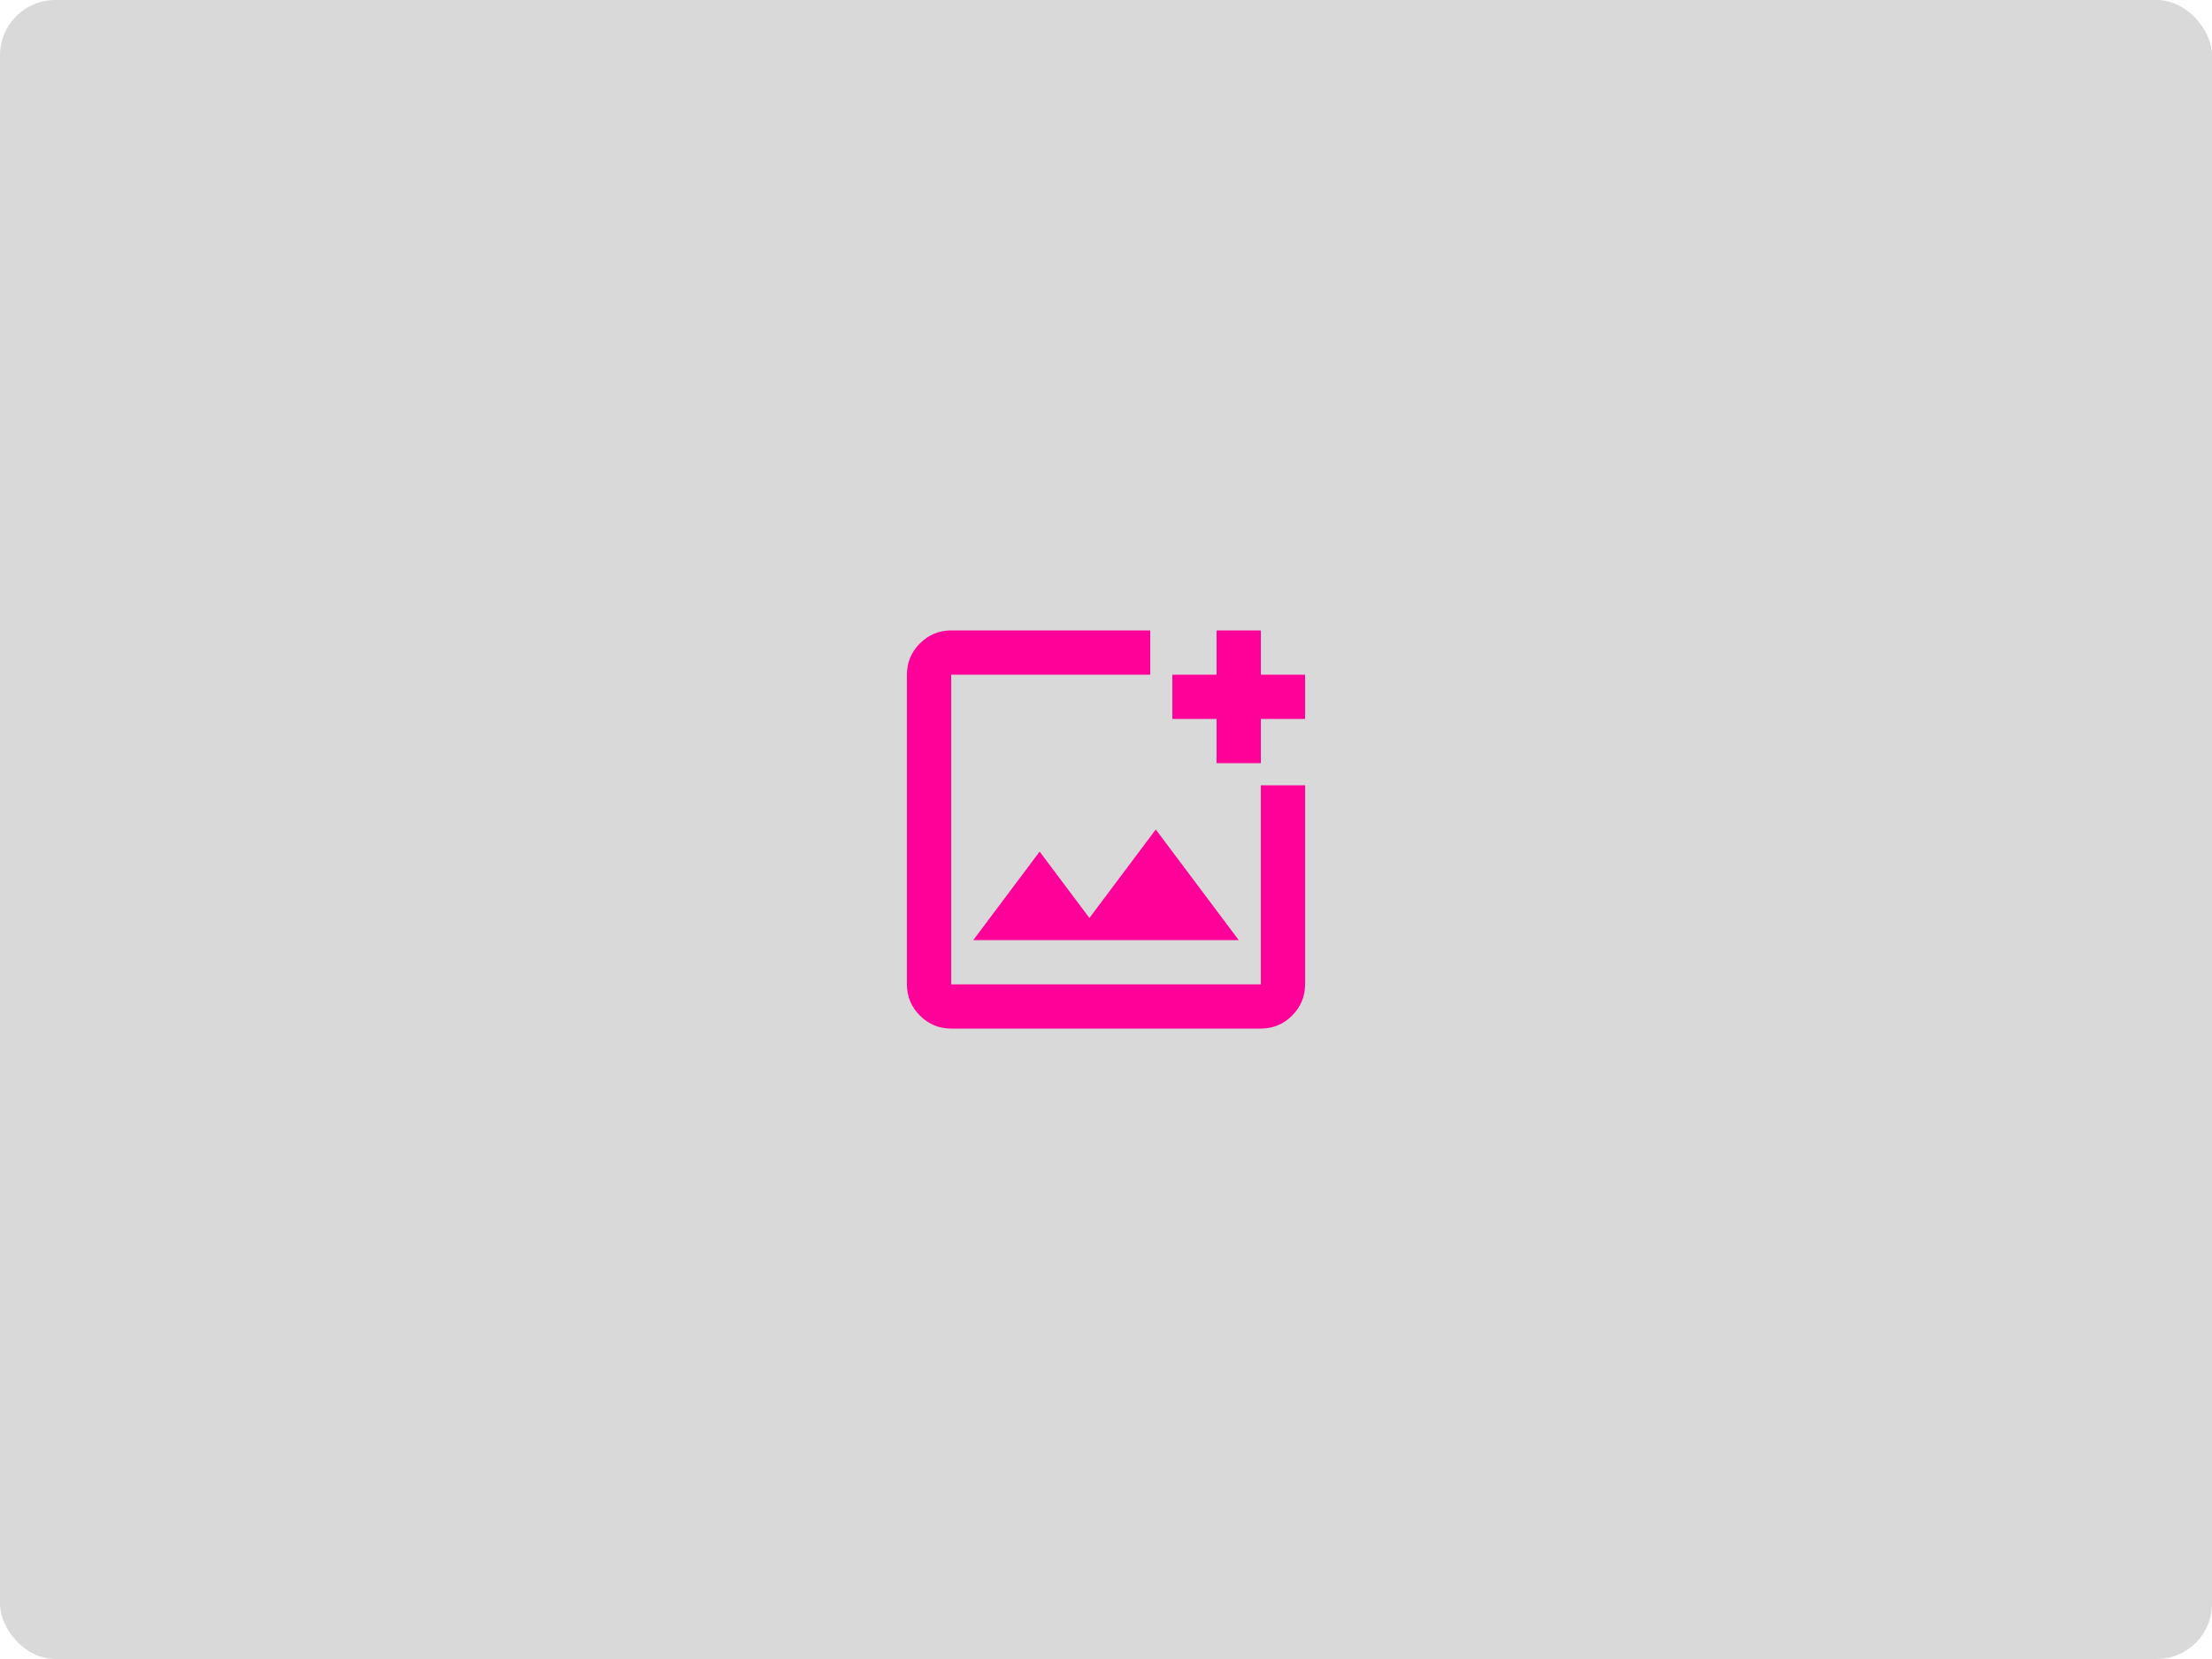 <svg width="400" height="300" viewBox="0 0 400 300" fill="none" xmlns="http://www.w3.org/2000/svg">
<rect width="400" height="300" rx="10" fill="#D9D9D9"/>
<path d="M172 186C169.8 186 167.917 185.217 166.35 183.65C164.783 182.083 164 180.2 164 178V122C164 119.8 164.783 117.917 166.35 116.35C167.917 114.783 169.8 114 172 114H208V122H172V178H228V142H236V178C236 180.2 235.217 182.083 233.65 183.65C232.083 185.217 230.2 186 228 186H172ZM220 138V130H212V122H220V114H228V122H236V130H228V138H220ZM176 170H224L209 150L197 166L188 154L176 170Z" fill="#FF0099"/>
</svg>
